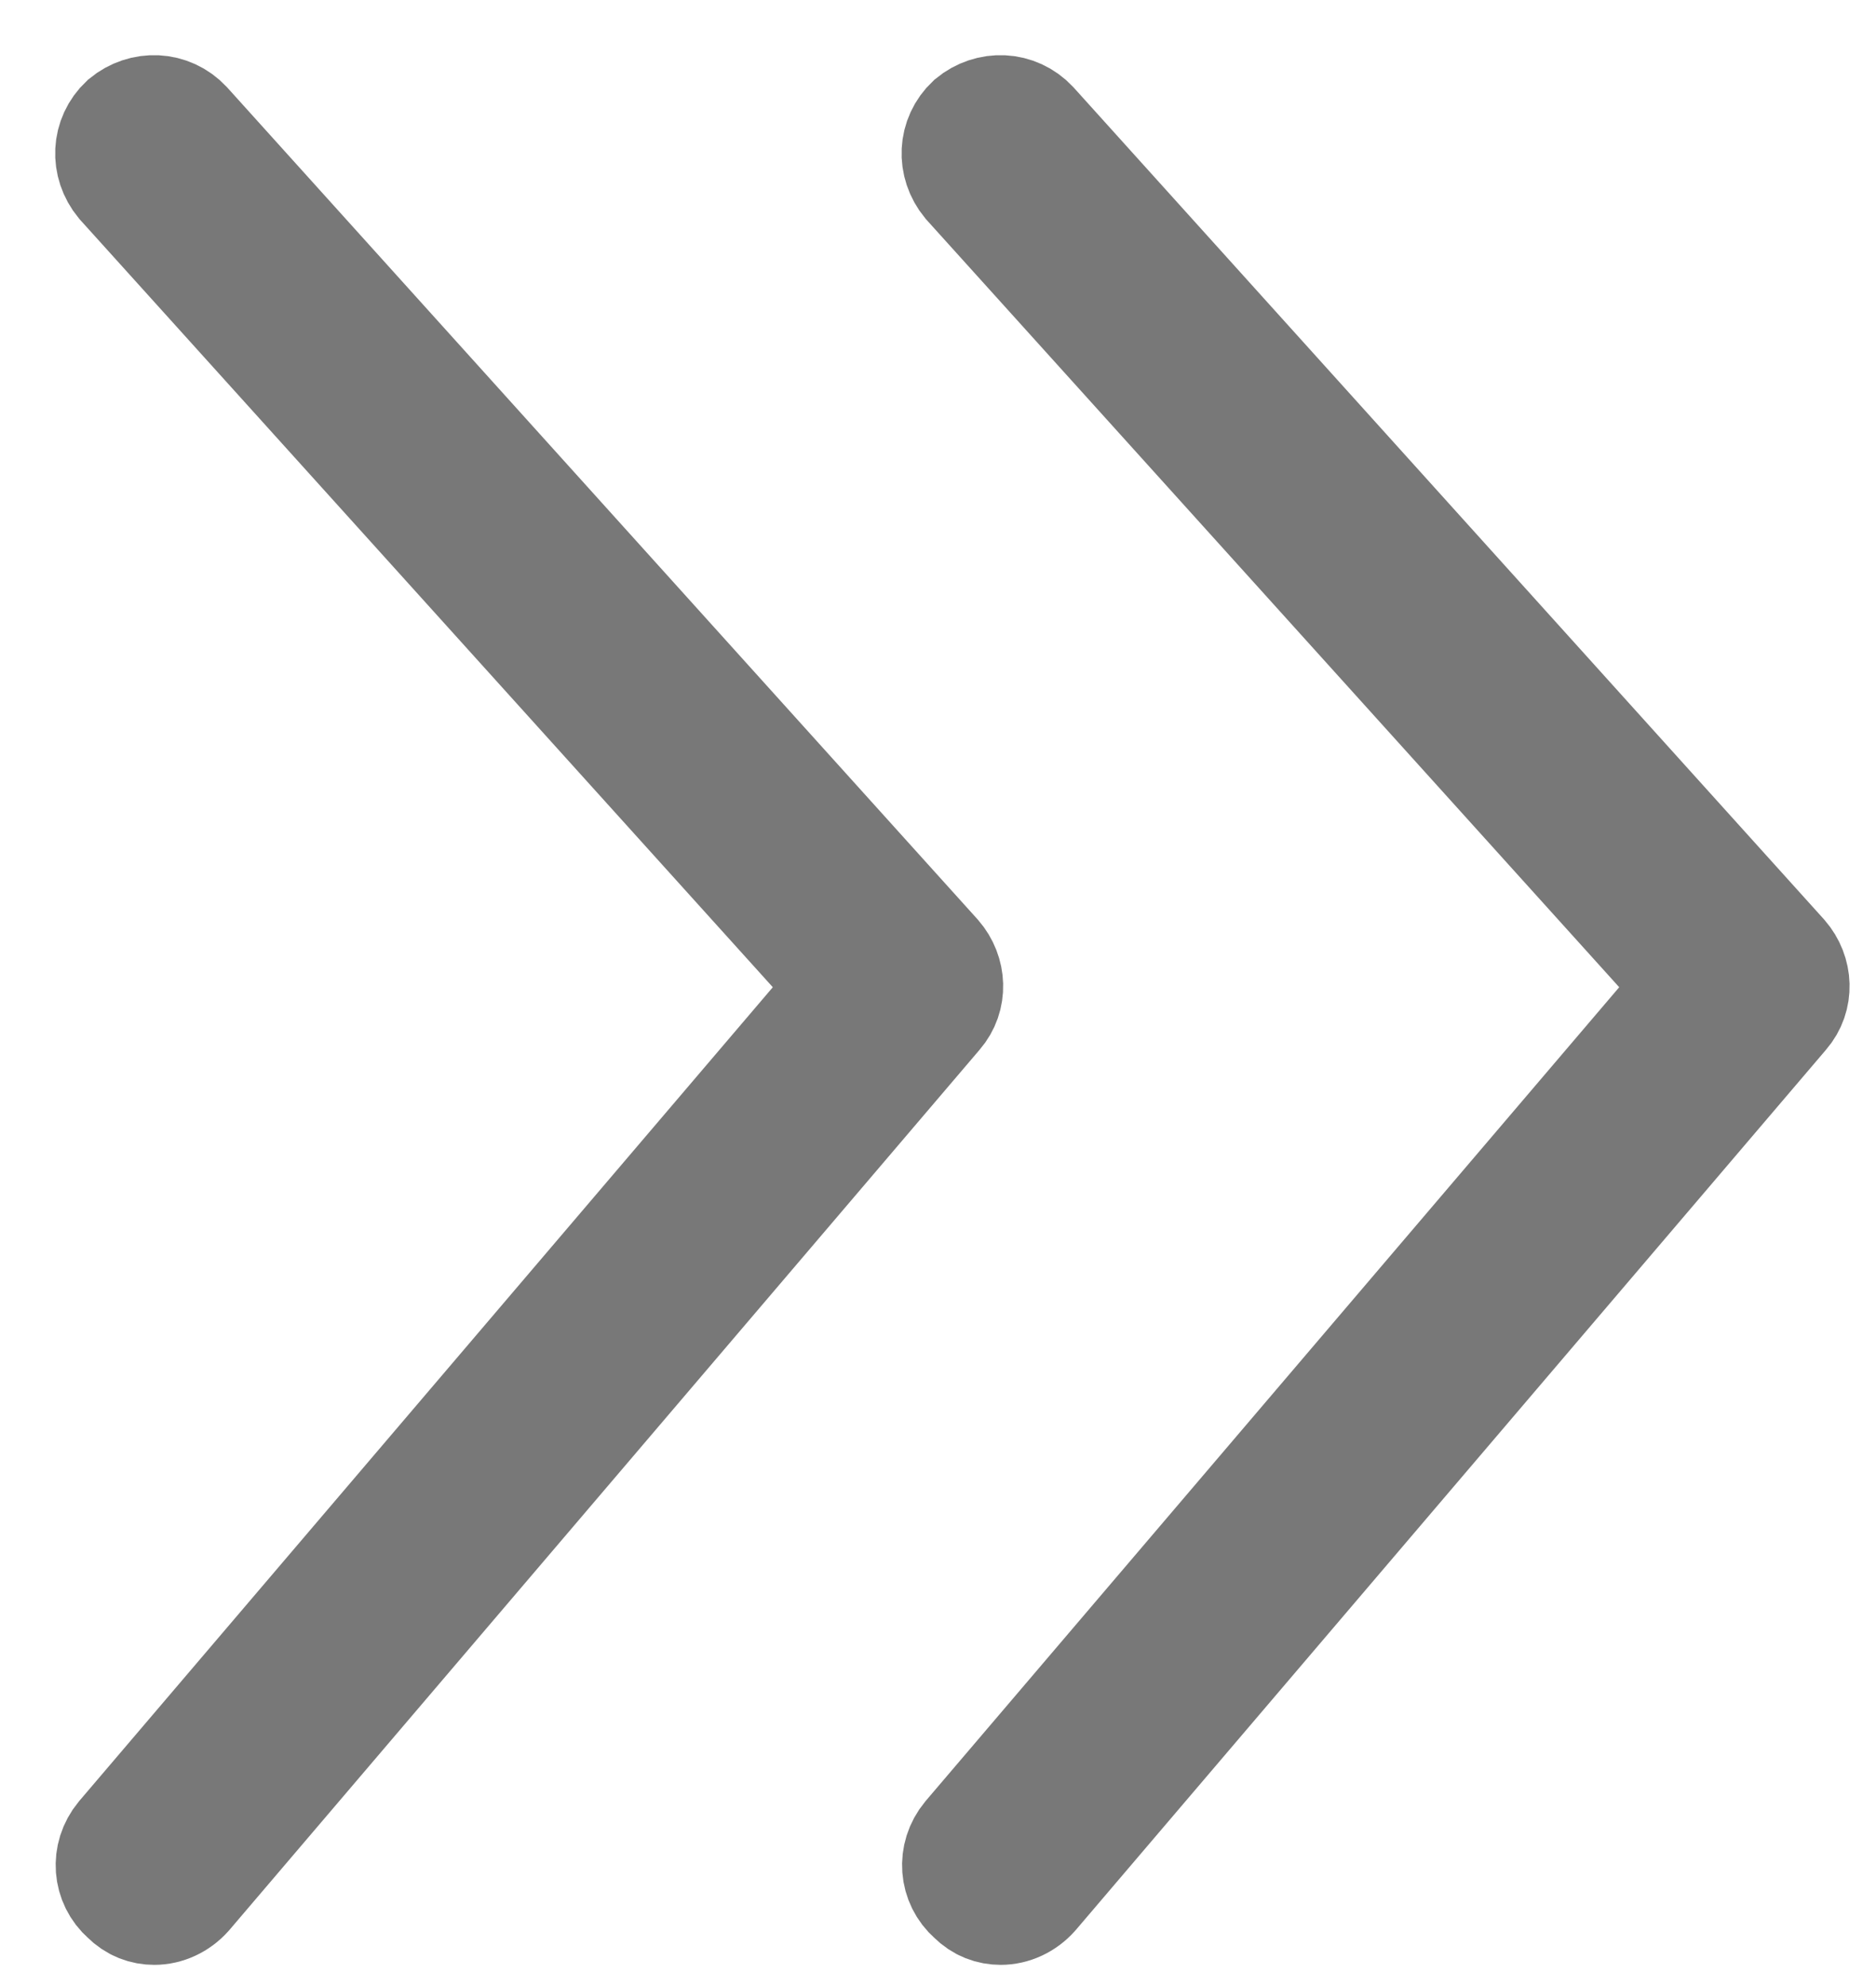 <svg width="17" height="18" viewBox="0 0 17 18" fill="none" xmlns="http://www.w3.org/2000/svg" id="CBRightArrow">
                                <path d="M9.068 17.308C9.178 17.308 9.288 17.258 9.368 17.168L16.168 9.188C16.298 9.038 16.288 8.818 16.158 8.668L9.358 1.128C9.208 0.968 8.968 0.958 8.798 1.098C8.638 1.248 8.628 1.488 8.768 1.658L15.338 8.938L8.768 16.648C8.628 16.818 8.648 17.058 8.808 17.198C8.888 17.278 8.978 17.308 9.068 17.308Z" fill="#787878" stroke="#787878" stroke-miterlimit="10"/>
                                <path d="M1.398 17.308C1.508 17.308 1.618 17.258 1.698 17.168L8.498 9.188C8.628 9.038 8.618 8.818 8.488 8.668L1.688 1.128C1.538 0.968 1.298 0.958 1.128 1.098C0.968 1.248 0.958 1.488 1.098 1.658L7.668 8.938L1.098 16.648C0.958 16.818 0.978 17.058 1.138 17.198C1.218 17.278 1.308 17.308 1.398 17.308Z" fill="#787878" stroke="#787878" stroke-miterlimit="10"/>
                            </svg>